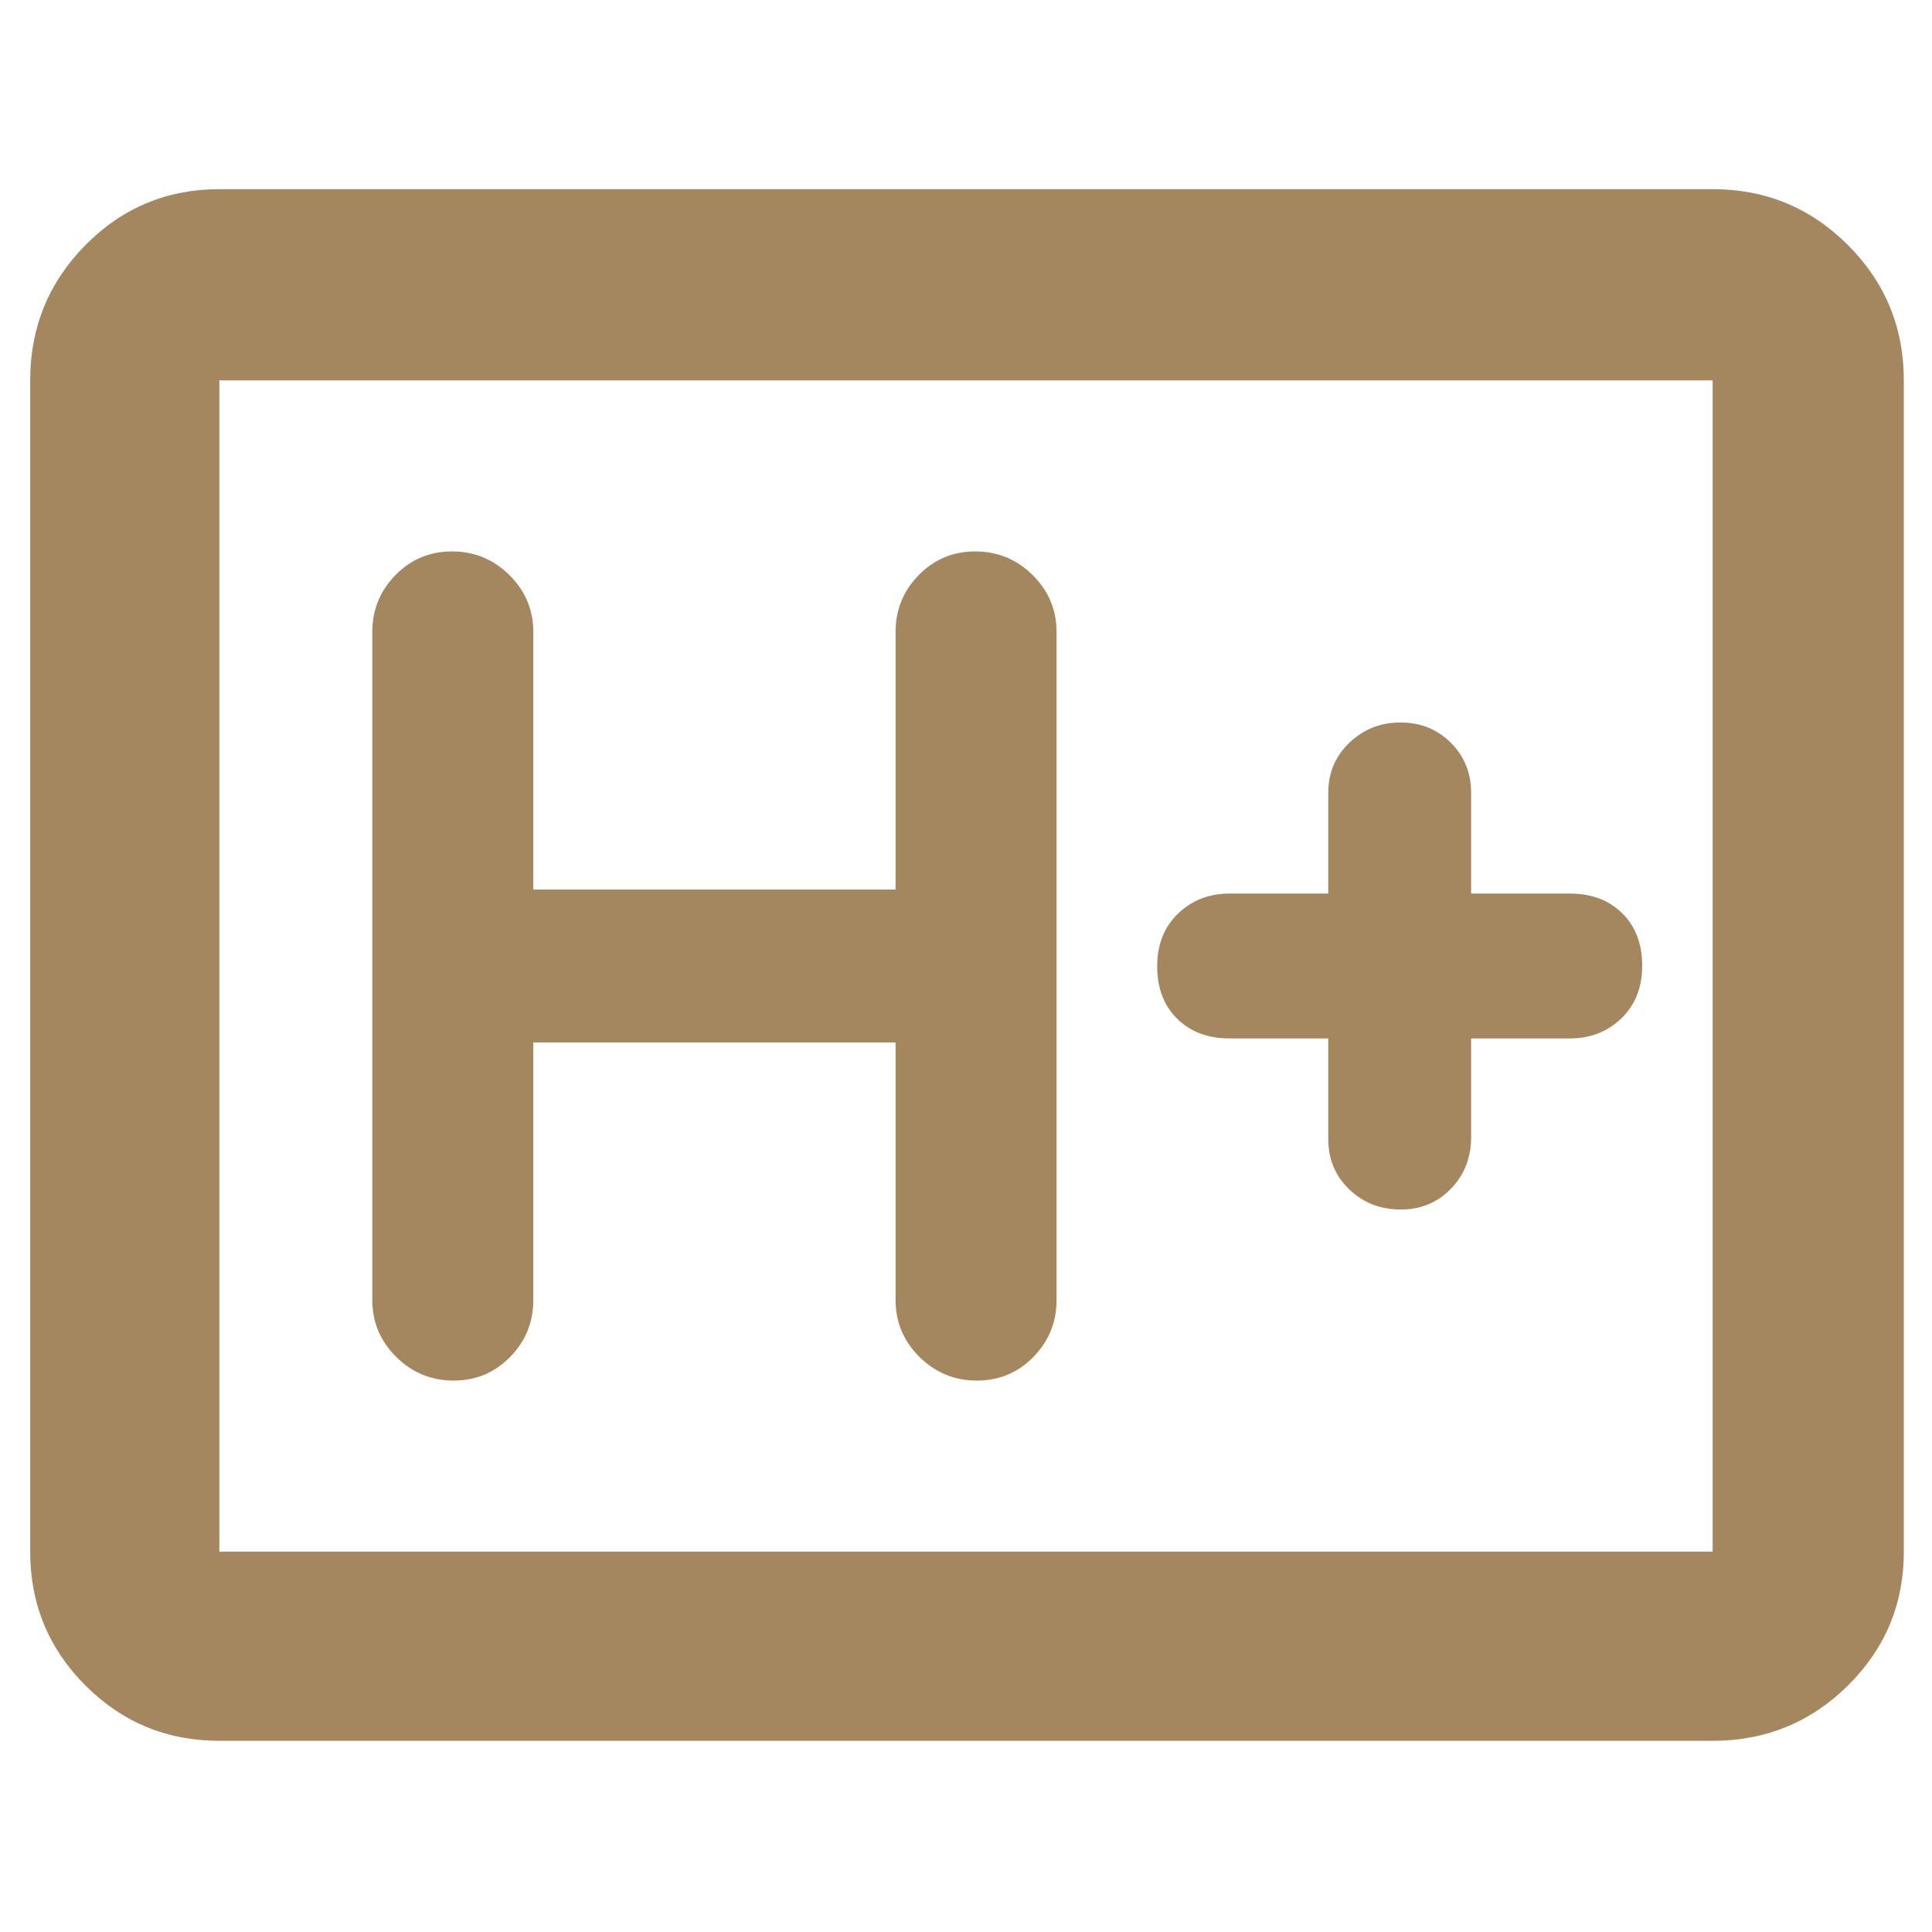 <svg xmlns="http://www.w3.org/2000/svg" height="48" viewBox="0 -960 960 960" width="48"><path fill="rgb(165, 135, 95)" d="M109-95q-39.05 0-66.53-27.47Q15-149.95 15-189v-582q0-39.46 27.47-67.23Q69.95-866 109-866h742q39.46 0 67.23 27.77Q946-810.46 946-771v582q0 39.05-27.77 66.53Q890.46-95 851-95H109Zm0-94h742v-582H109v582Zm0 0v-582 582Zm156-253h180v128q0 16.48 11.87 28.24Q468.74-274 485.37-274q16.63 0 28.13-11.76T525-314v-332q0-16.47-11.87-28.24Q501.26-686 484.63-686q-16.63 0-28.13 11.76Q445-662.47 445-646v128H265v-128q0-16.47-11.87-28.24Q241.26-686 224.63-686q-16.63 0-28.13 11.76Q185-662.47 185-646v332q0 16.48 11.87 28.24Q208.74-274 225.37-274q16.63 0 28.13-11.76T265-314v-128Zm395-2v50q0 14.87 10.37 24.94Q680.74-359 696.07-359q14.9 0 24.92-10.35Q731-379.7 731-395v-49h49q15.3 0 25.65-9.98 10.35-9.97 10.35-26.2 0-16.22-9.92-26.02-9.93-9.8-26.08-9.8h-49v-50q0-14.88-10.09-24.94t-25-10.06q-14.91 0-25.41 10.06T660-566v50h-49q-15.3 0-25.65 9.98-10.35 9.97-10.35 26.2 0 16.22 9.92 26.02 9.93 9.8 26.08 9.8h49Z"/></svg>